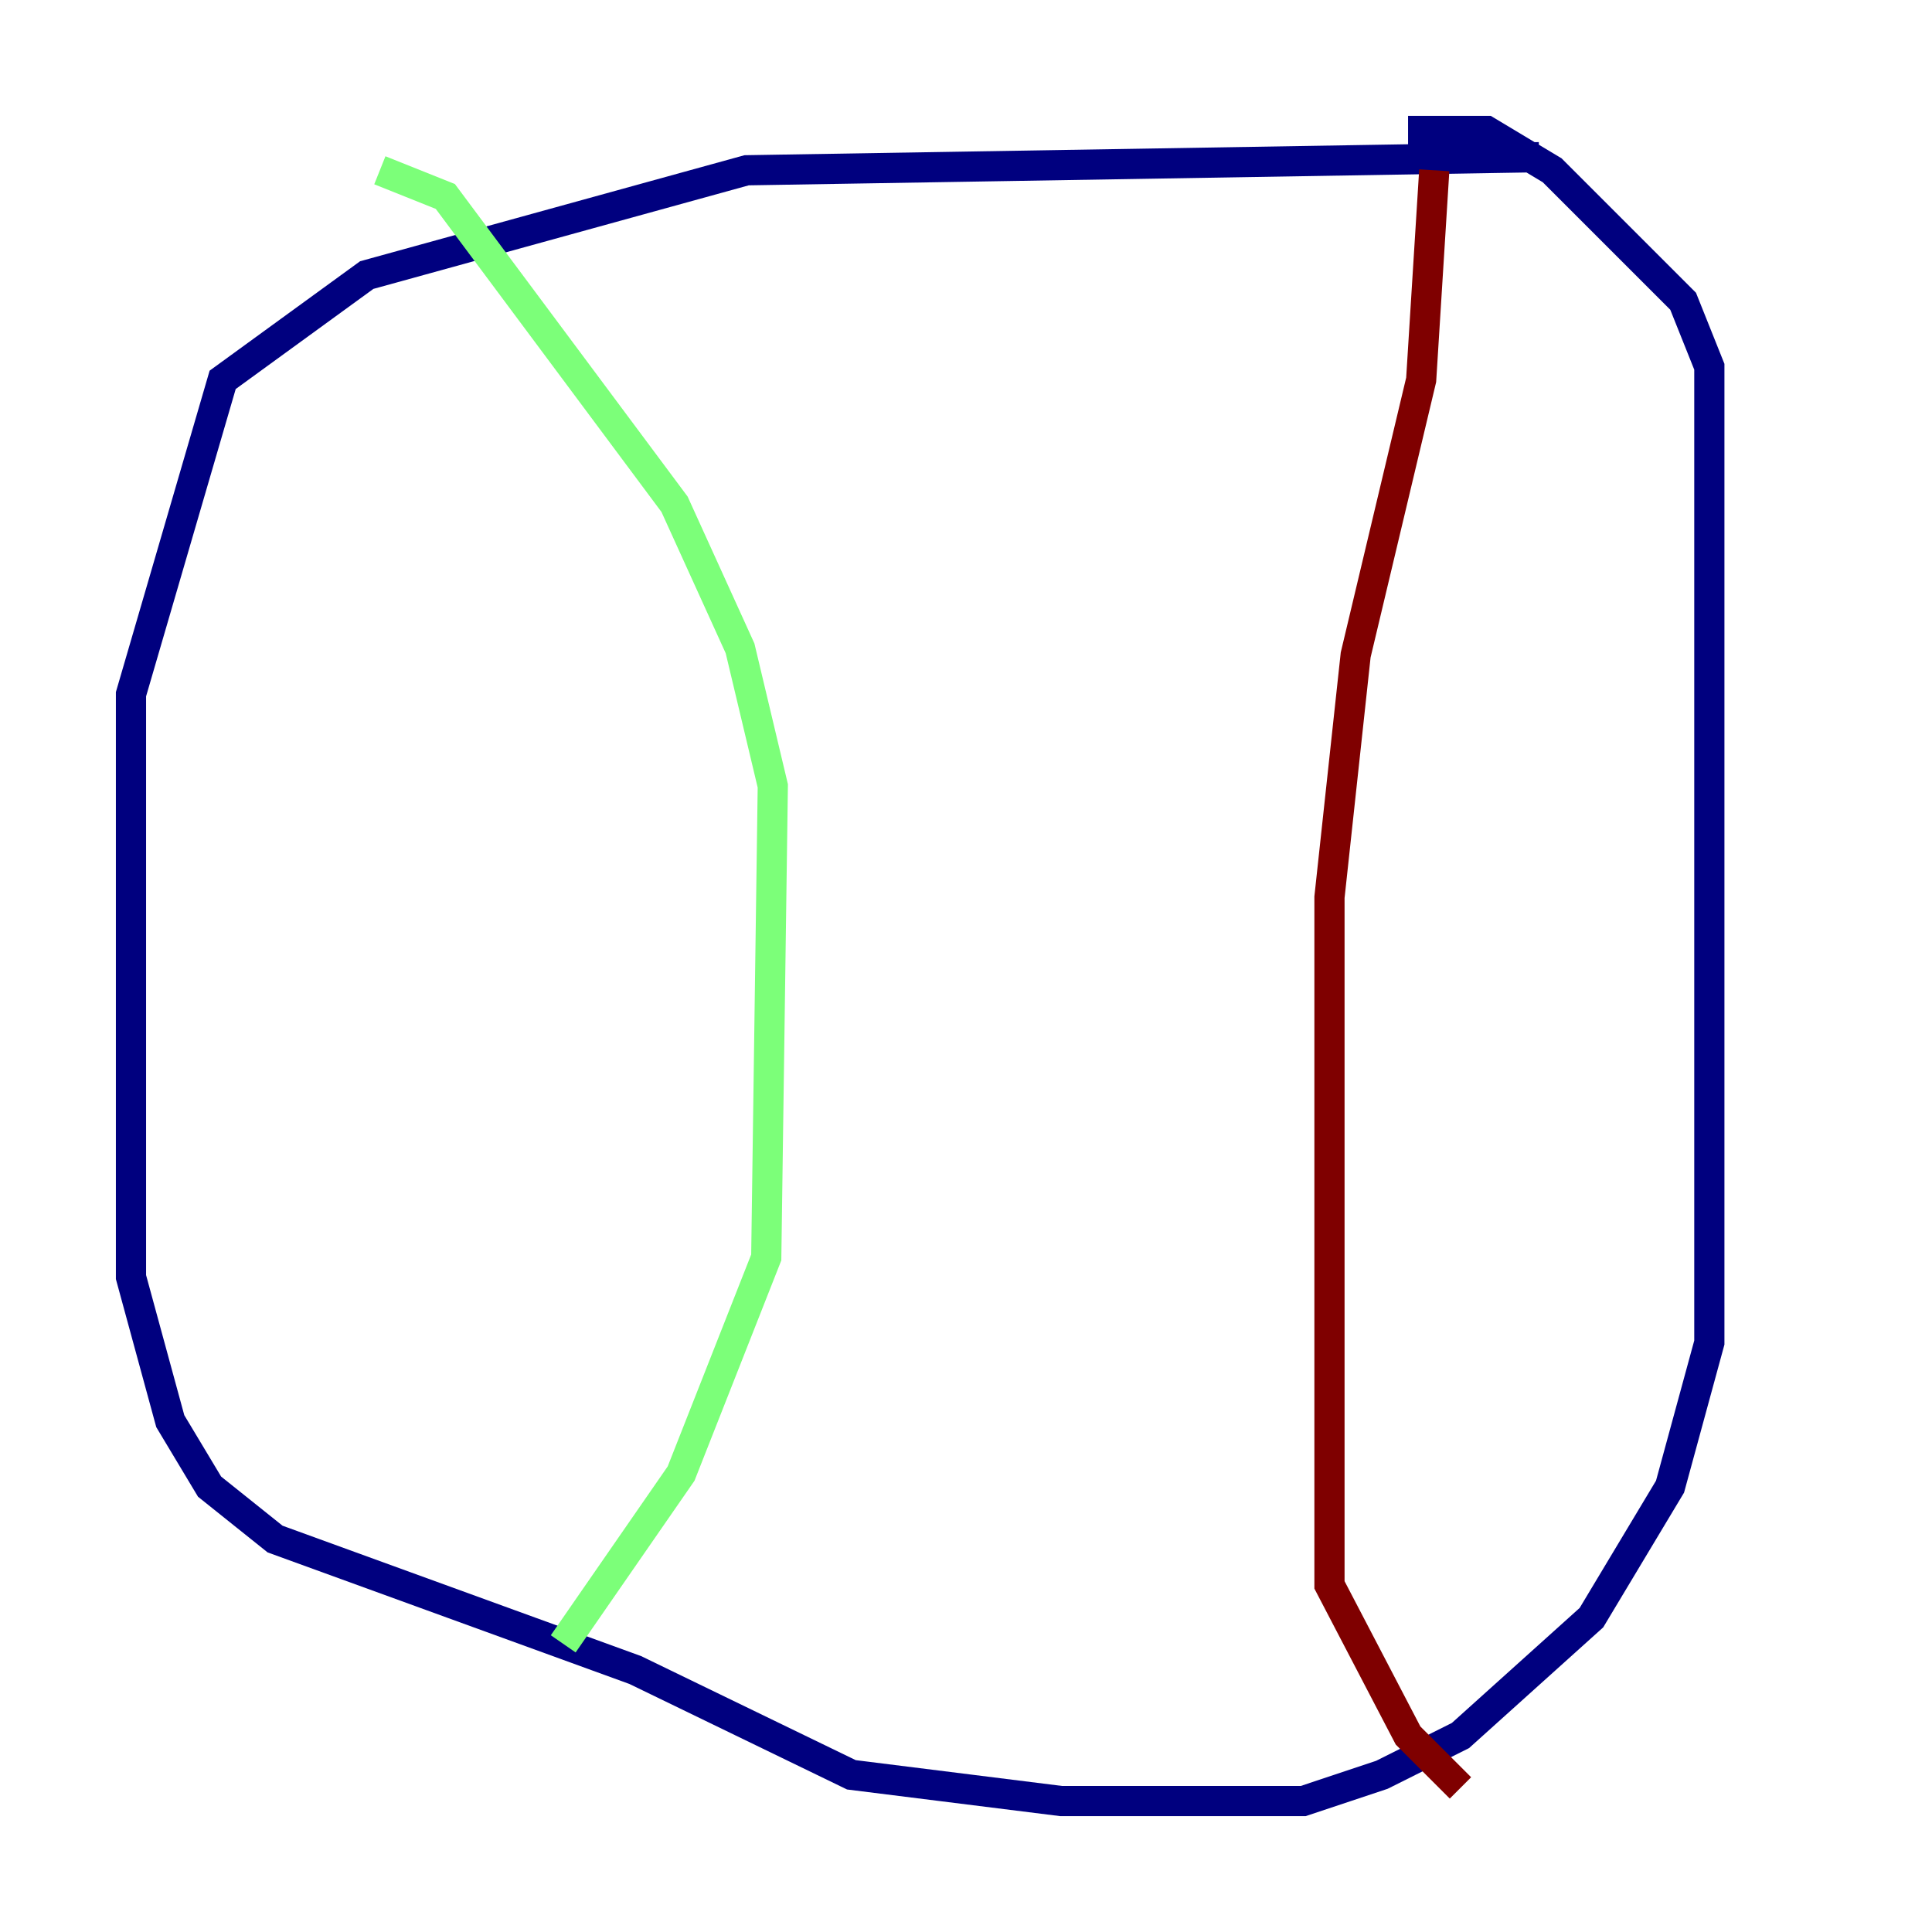<?xml version="1.0" encoding="utf-8" ?>
<svg baseProfile="tiny" height="128" version="1.2" viewBox="0,0,128,128" width="128" xmlns="http://www.w3.org/2000/svg" xmlns:ev="http://www.w3.org/2001/xml-events" xmlns:xlink="http://www.w3.org/1999/xlink"><defs /><polyline fill="none" points="101.966,10.414 49.464,11.281 24.298,18.224 14.752,25.166 8.678,45.993 8.678,84.61 11.281,94.156 13.885,98.495 18.224,101.966 42.088,110.644 56.407,117.586 70.291,119.322 86.346,119.322 91.552,117.586 96.759,114.983 105.437,107.173 110.644,98.495 113.248,88.949 113.248,24.298 111.512,19.959 102.834,11.281 98.495,8.678 93.288,8.678" stroke="#00007f" stroke-width="2" /><polyline fill="none" points="25.166,11.281 29.505,13.017 44.691,33.41 49.031,42.956 51.2,52.068 50.766,83.308 45.125,97.627 37.315,108.909" stroke="#7cff79" stroke-width="2" /><polyline fill="none" points="95.024,11.281 94.156,25.166 89.817,43.39 88.081,59.444 88.081,105.003 93.288,114.983 96.759,118.454" stroke="#7f0000" stroke-width="2" /></svg>
